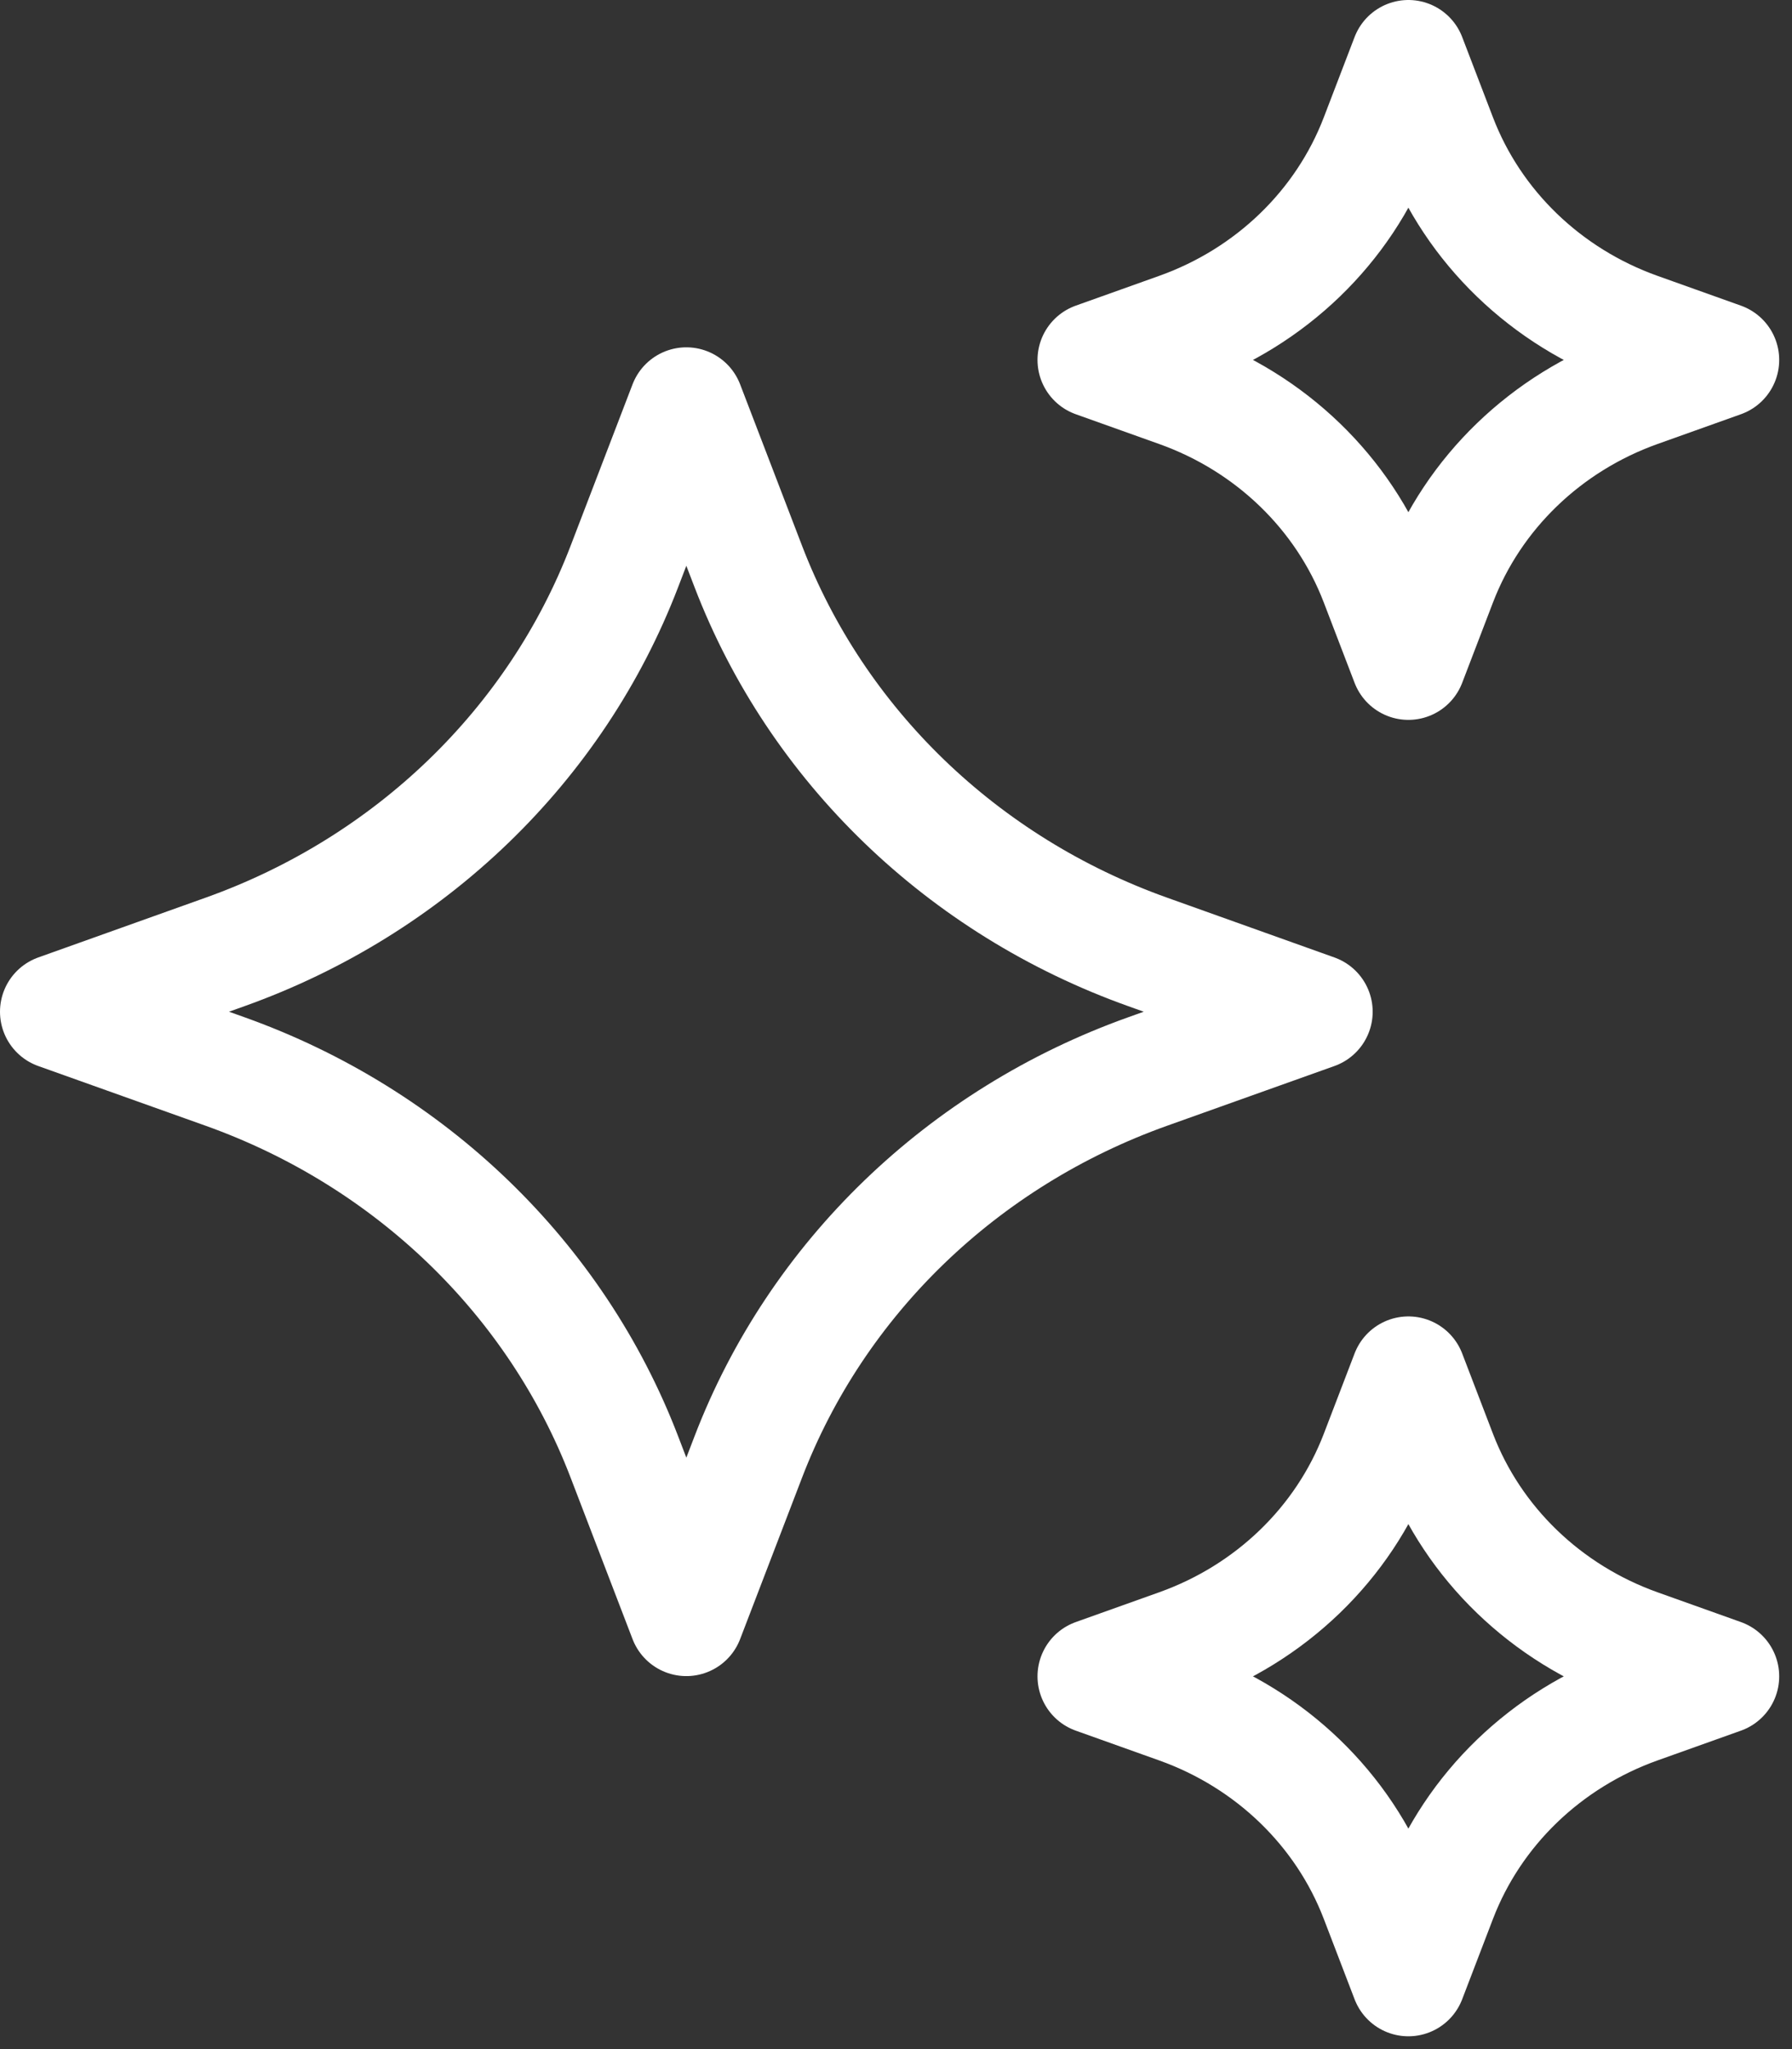 <svg width="28" height="32" viewBox="0 0 28 32" fill="none" xmlns="http://www.w3.org/2000/svg">
<rect x="0" y="0" width="28" height="32" fill="#333333" stroke="none"/>
<path d="M10.724 6.324L11.692 8.846C12.762 11.635 15.041 13.834 17.933 14.866L20.548 15.8L17.933 16.733C15.041 17.765 12.762 19.964 11.692 22.753L10.724 25.275L9.756 22.753C8.687 19.964 6.407 17.765 3.516 16.733L0.9 15.8L3.516 14.866C6.407 13.834 8.687 11.635 9.756 8.846L10.724 6.324Z" stroke="white" stroke-width="1.8" stroke-linecap="round" stroke-linejoin="round"/>
<path d="M22.006 0.9L22.488 2.157C23.021 3.546 24.157 4.642 25.597 5.156L26.9 5.621L25.597 6.086C24.157 6.6 23.021 7.696 22.488 9.085L22.006 10.342L21.524 9.085C20.991 7.696 19.855 6.6 18.414 6.086L17.111 5.621L18.414 5.156C19.855 4.642 20.991 3.546 21.524 2.157L22.006 0.9Z" stroke="white" stroke-width="1.8" stroke-linecap="round" stroke-linejoin="round"/>
<path d="M22.006 21.458L22.488 22.715C23.021 24.104 24.157 25.2 25.597 25.714L26.9 26.179L25.597 26.644C24.157 27.158 23.021 28.254 22.488 29.643L22.006 30.9L21.524 29.643C20.991 28.254 19.855 27.158 18.414 26.644L17.111 26.179L18.414 25.714C19.855 25.2 20.991 24.104 21.524 22.715L22.006 21.458Z" stroke="white" stroke-width="1.8" stroke-linecap="round" stroke-linejoin="round"/>
</svg>

